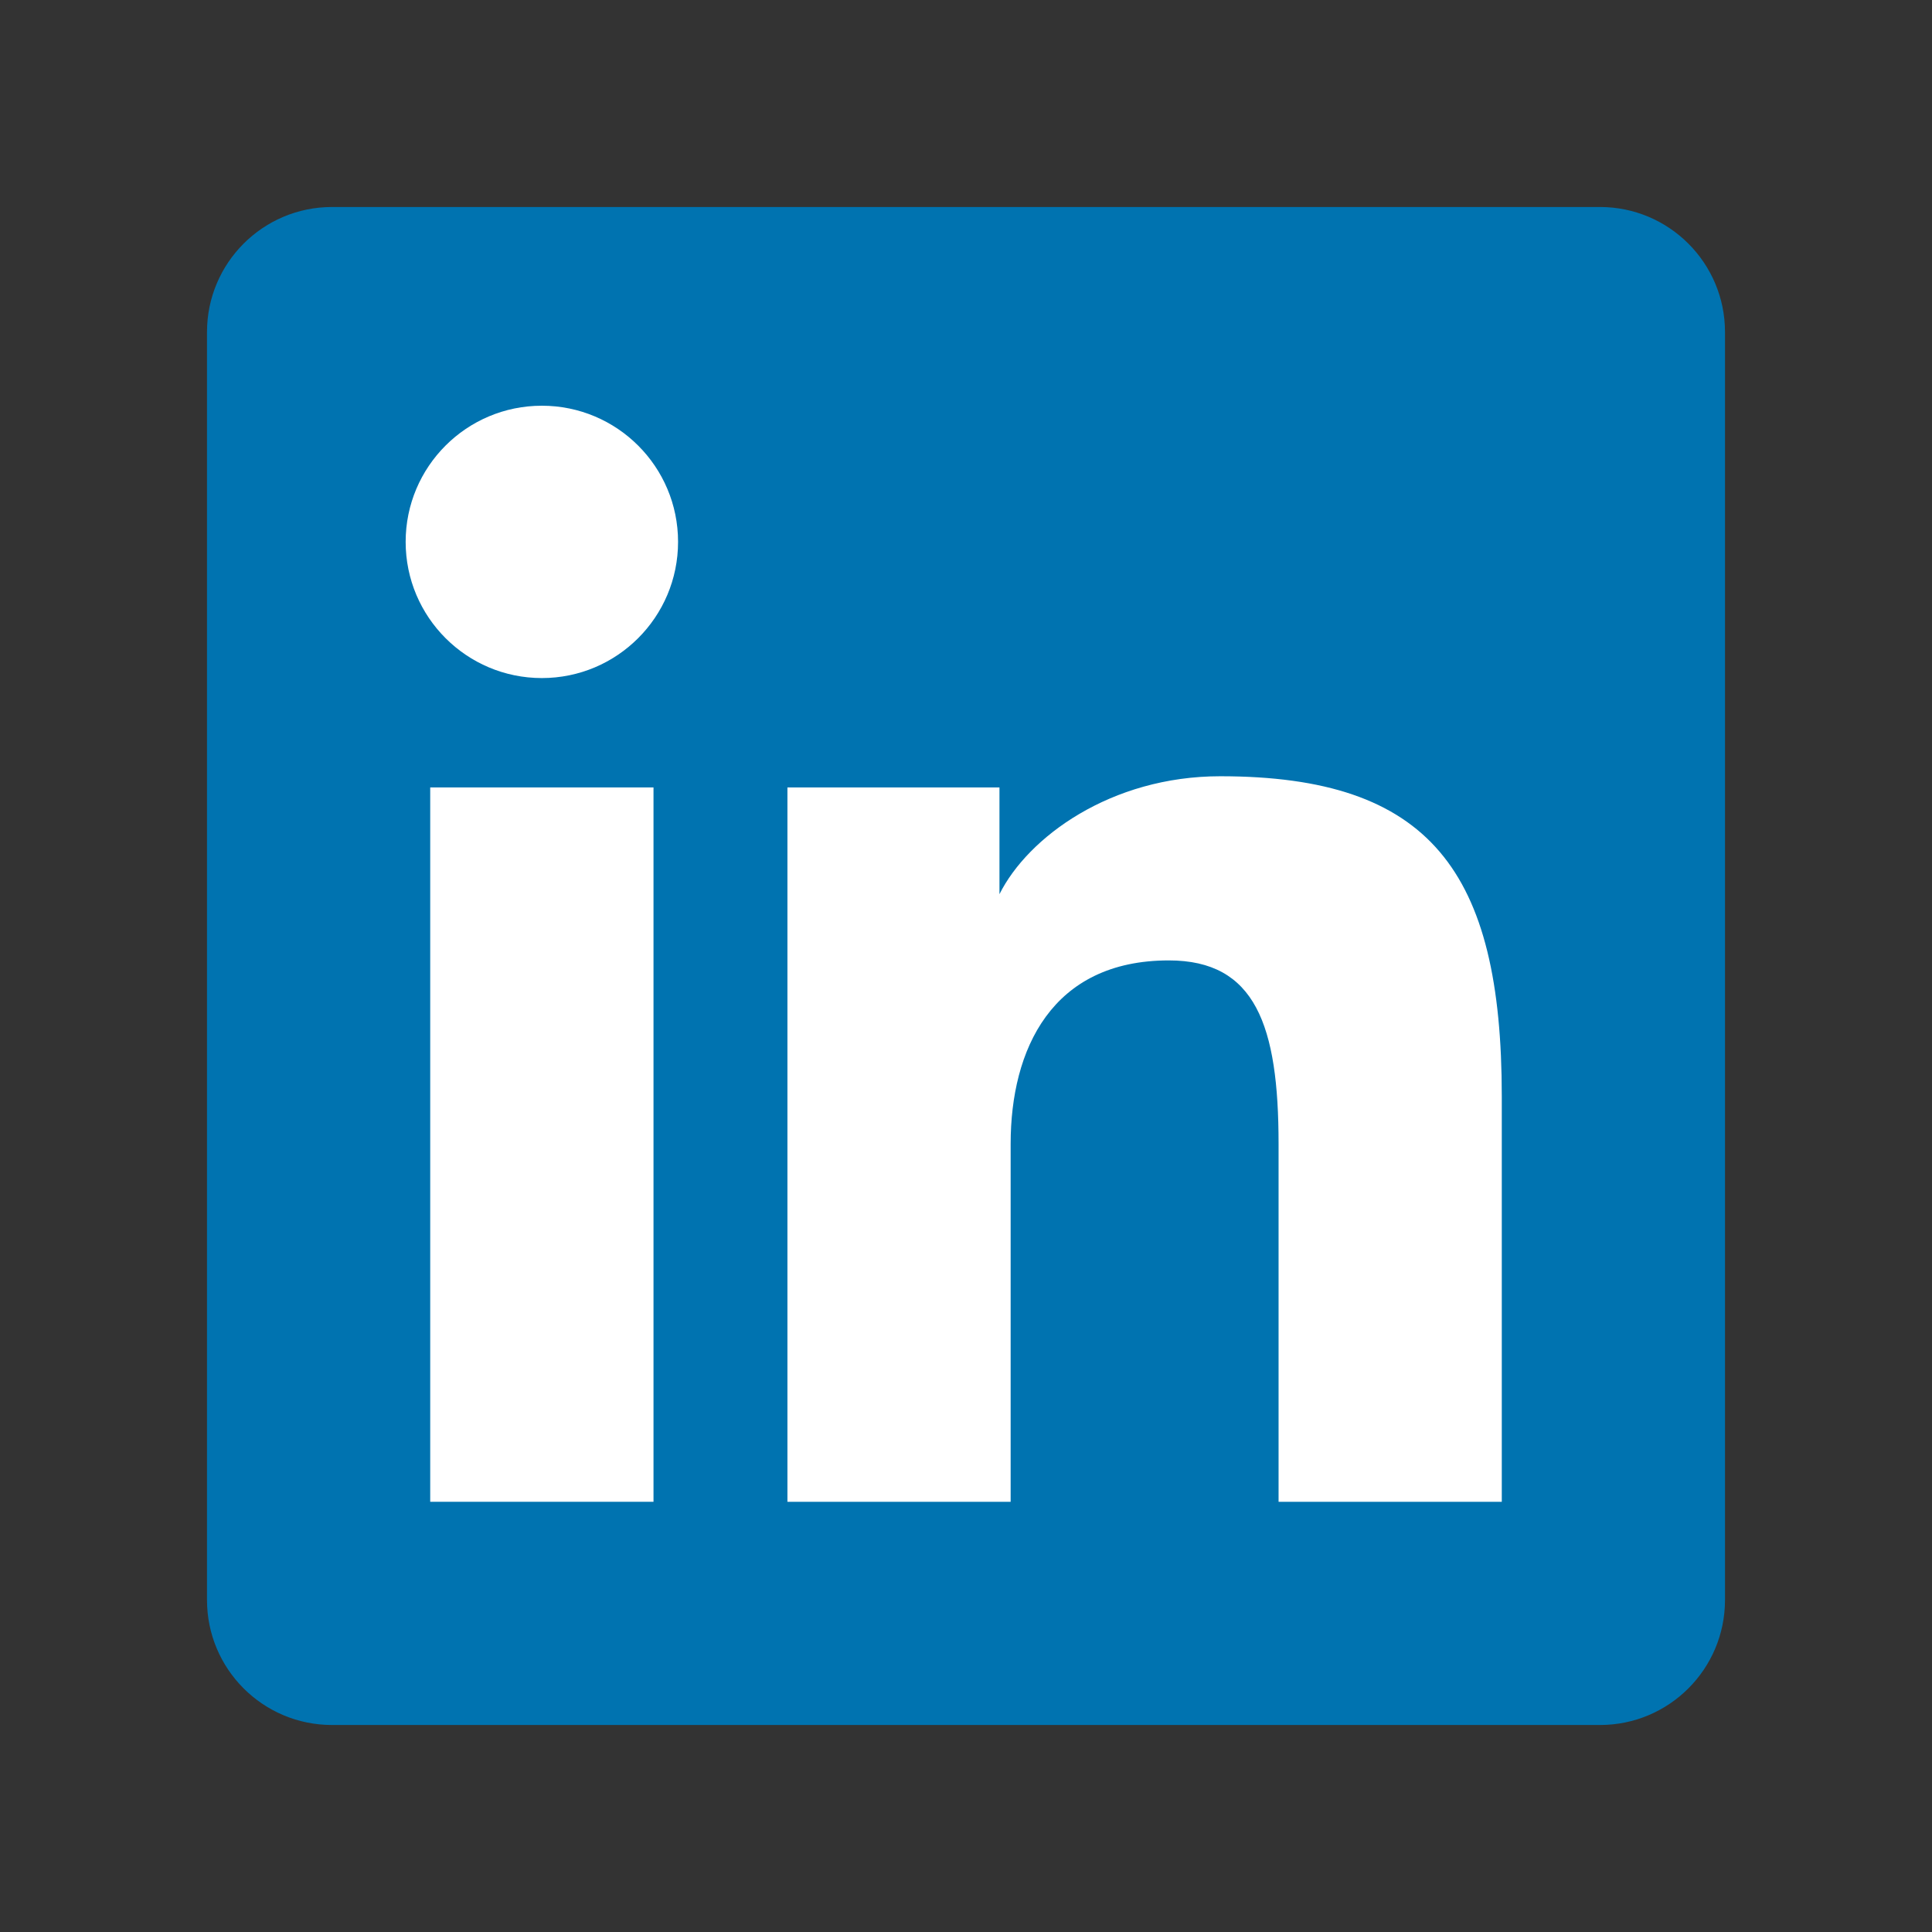 <svg width="28" height="28" viewBox="0 0 28 28" fill="none" xmlns="http://www.w3.org/2000/svg">
<rect x="0" y="0" width="28" height="28" fill="#333333" stroke="none"/>
<path fill-rule="evenodd" clip-rule="evenodd" d="M4.812 25H23.188C24.189 25 25 24.189 25 23.188V4.812C25 3.812 24.189 3 23.188 3H4.812C3.812 3 3 3.811 3 4.812V23.188C3 24.189 3.811 25 4.812 25Z" fill="#0073B0"/>
<path d="M14.485 11.412H11.412L11.412 21.765H14.647V16.578C14.647 15.208 15.243 13.919 16.939 13.919C18.194 13.919 18.53 14.859 18.53 16.578V21.765H21.765V15.891C21.765 12.625 20.727 11.25 17.685 11.25C16.098 11.25 14.898 12.133 14.485 12.959V11.412Z" fill="white"/>
<path d="M9.471 21.765H6.235V11.412H9.471V21.765Z" fill="white"/>
<path d="M7.853 9.827C8.943 9.827 9.827 8.943 9.827 7.853C9.827 6.763 8.943 5.88 7.853 5.88C6.763 5.88 5.879 6.763 5.879 7.853C5.879 8.943 6.763 9.827 7.853 9.827Z" fill="white"/>
</svg>
